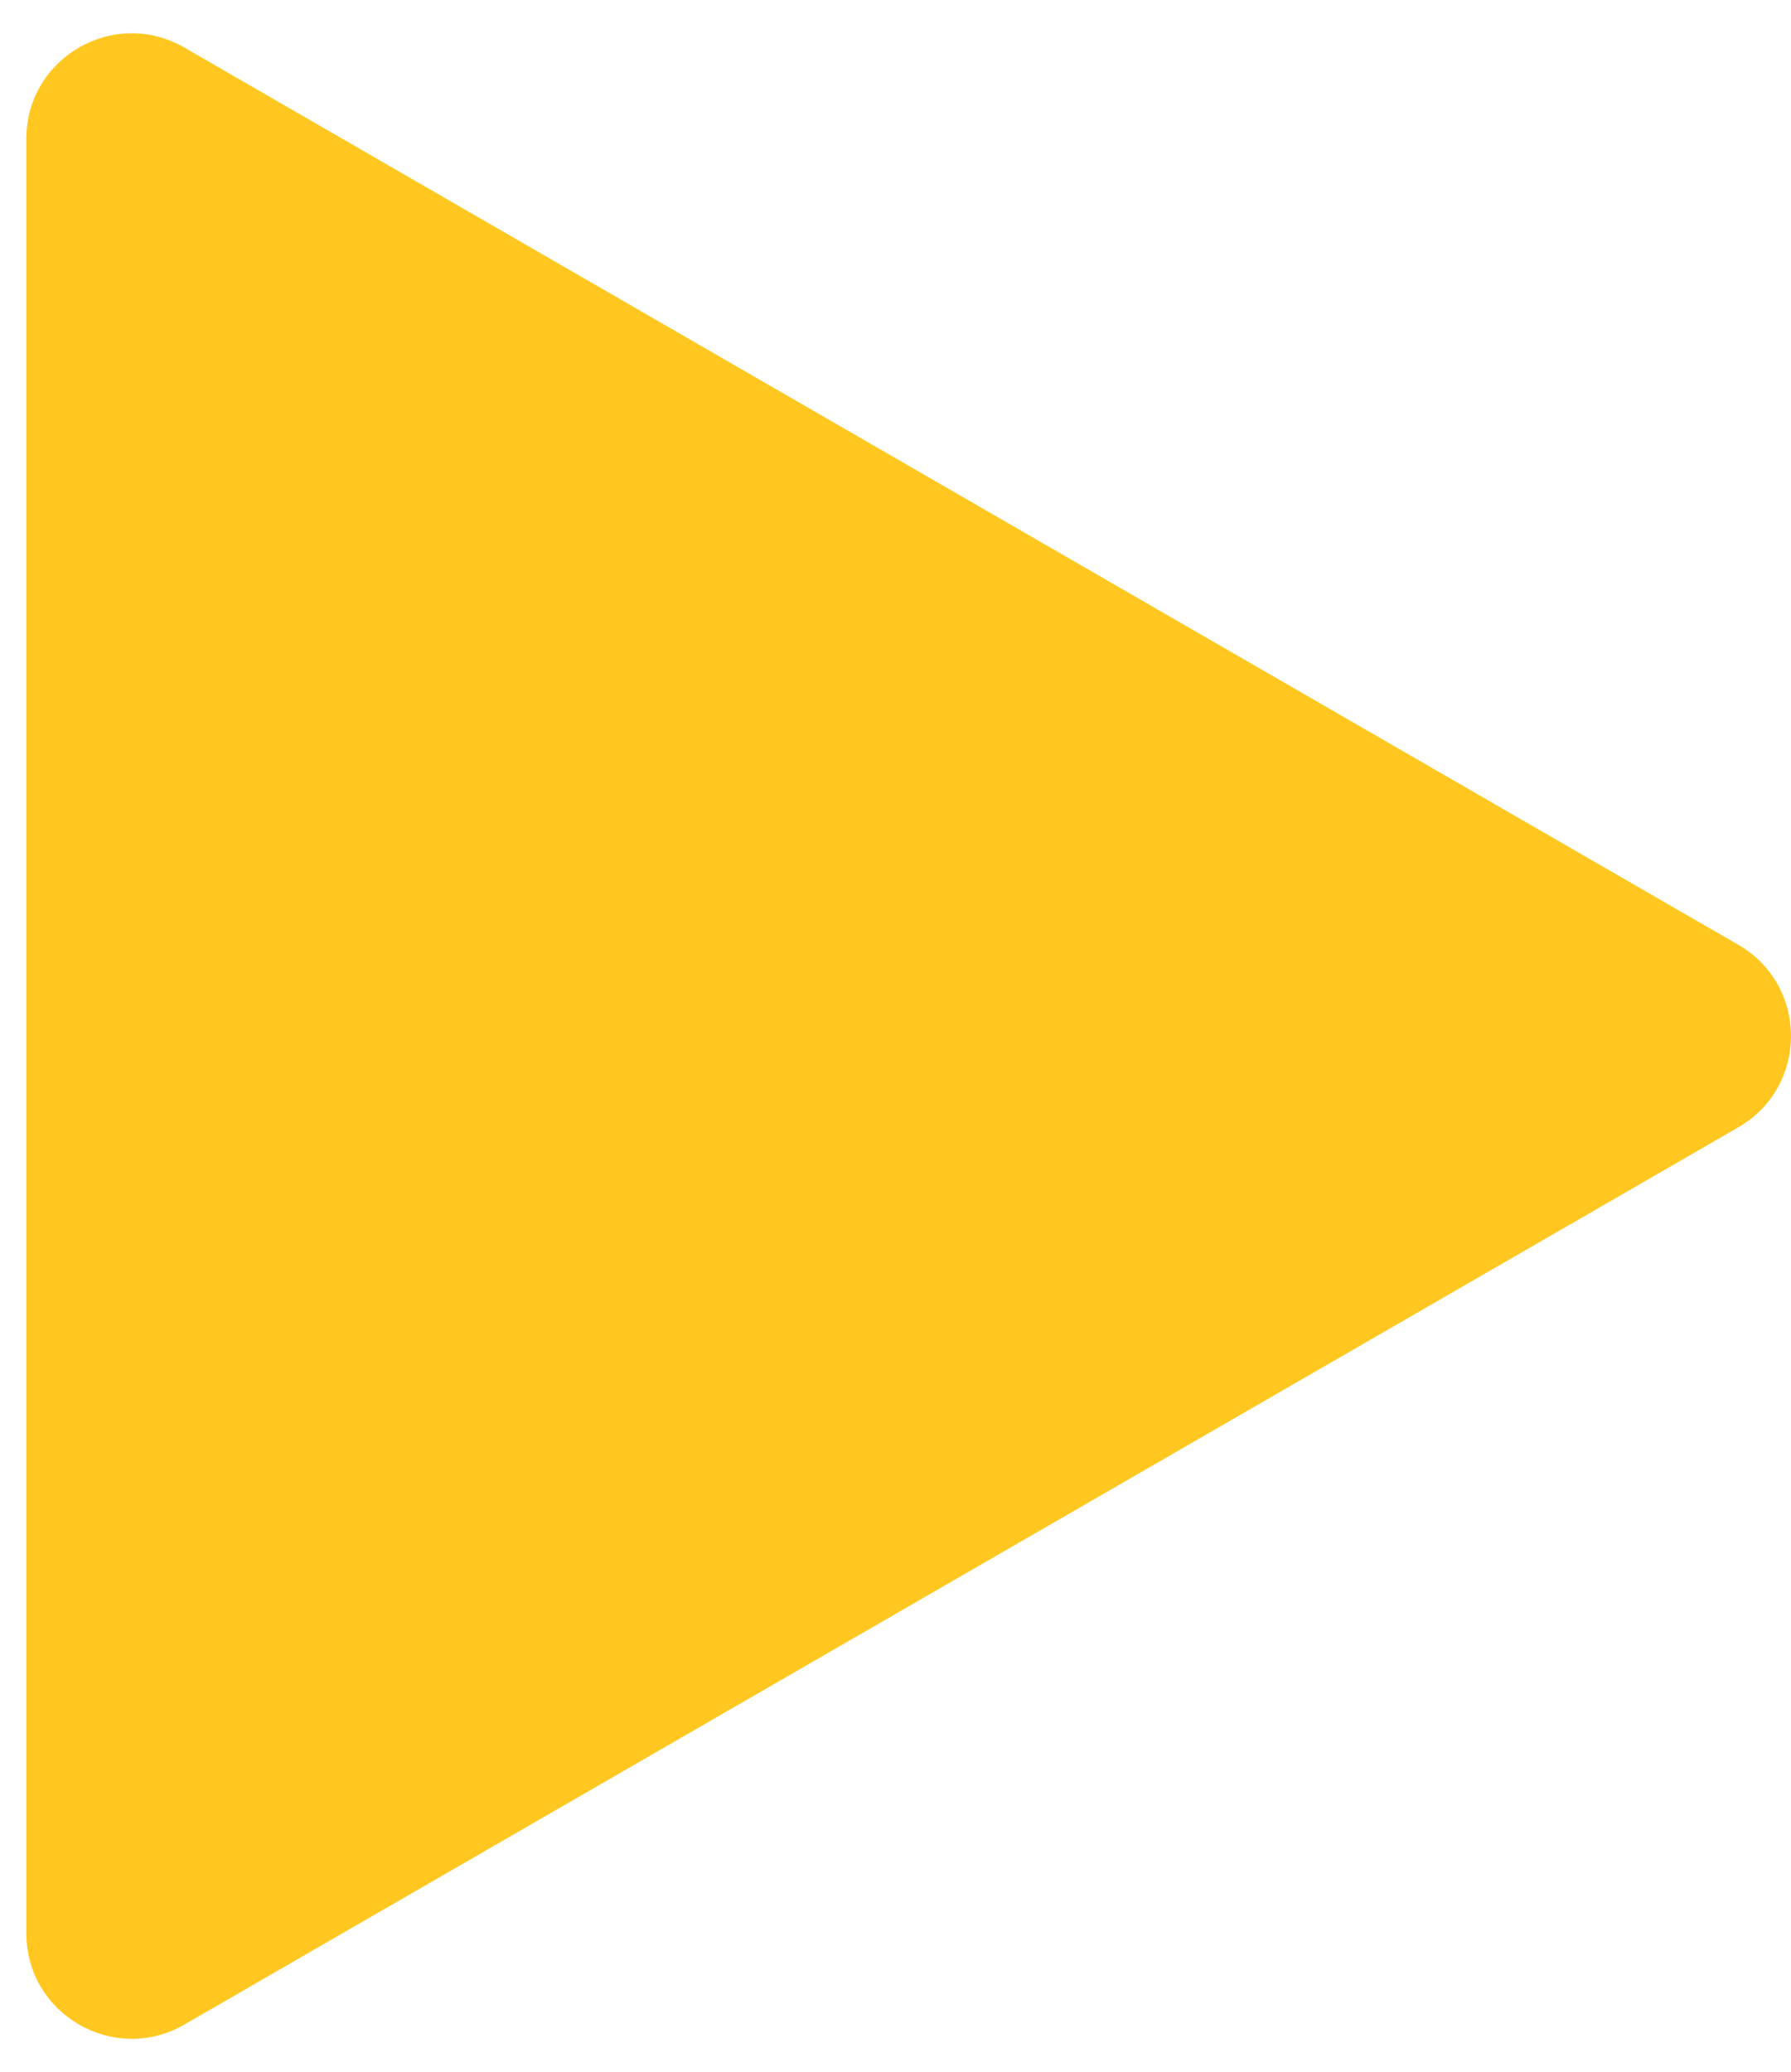 <svg width="51" height="59" viewBox="0 0 51 59" fill="none" xmlns="http://www.w3.org/2000/svg">
<path d="M49.5 26.902C51.5 28.057 51.5 30.943 49.5 32.098L5.25 57.646C3.25 58.8 0.75 57.357 0.75 55.048L0.75 3.952C0.75 1.643 3.25 0.199 5.25 1.354L49.5 26.902Z" fill="#FFC720"/>
</svg>
